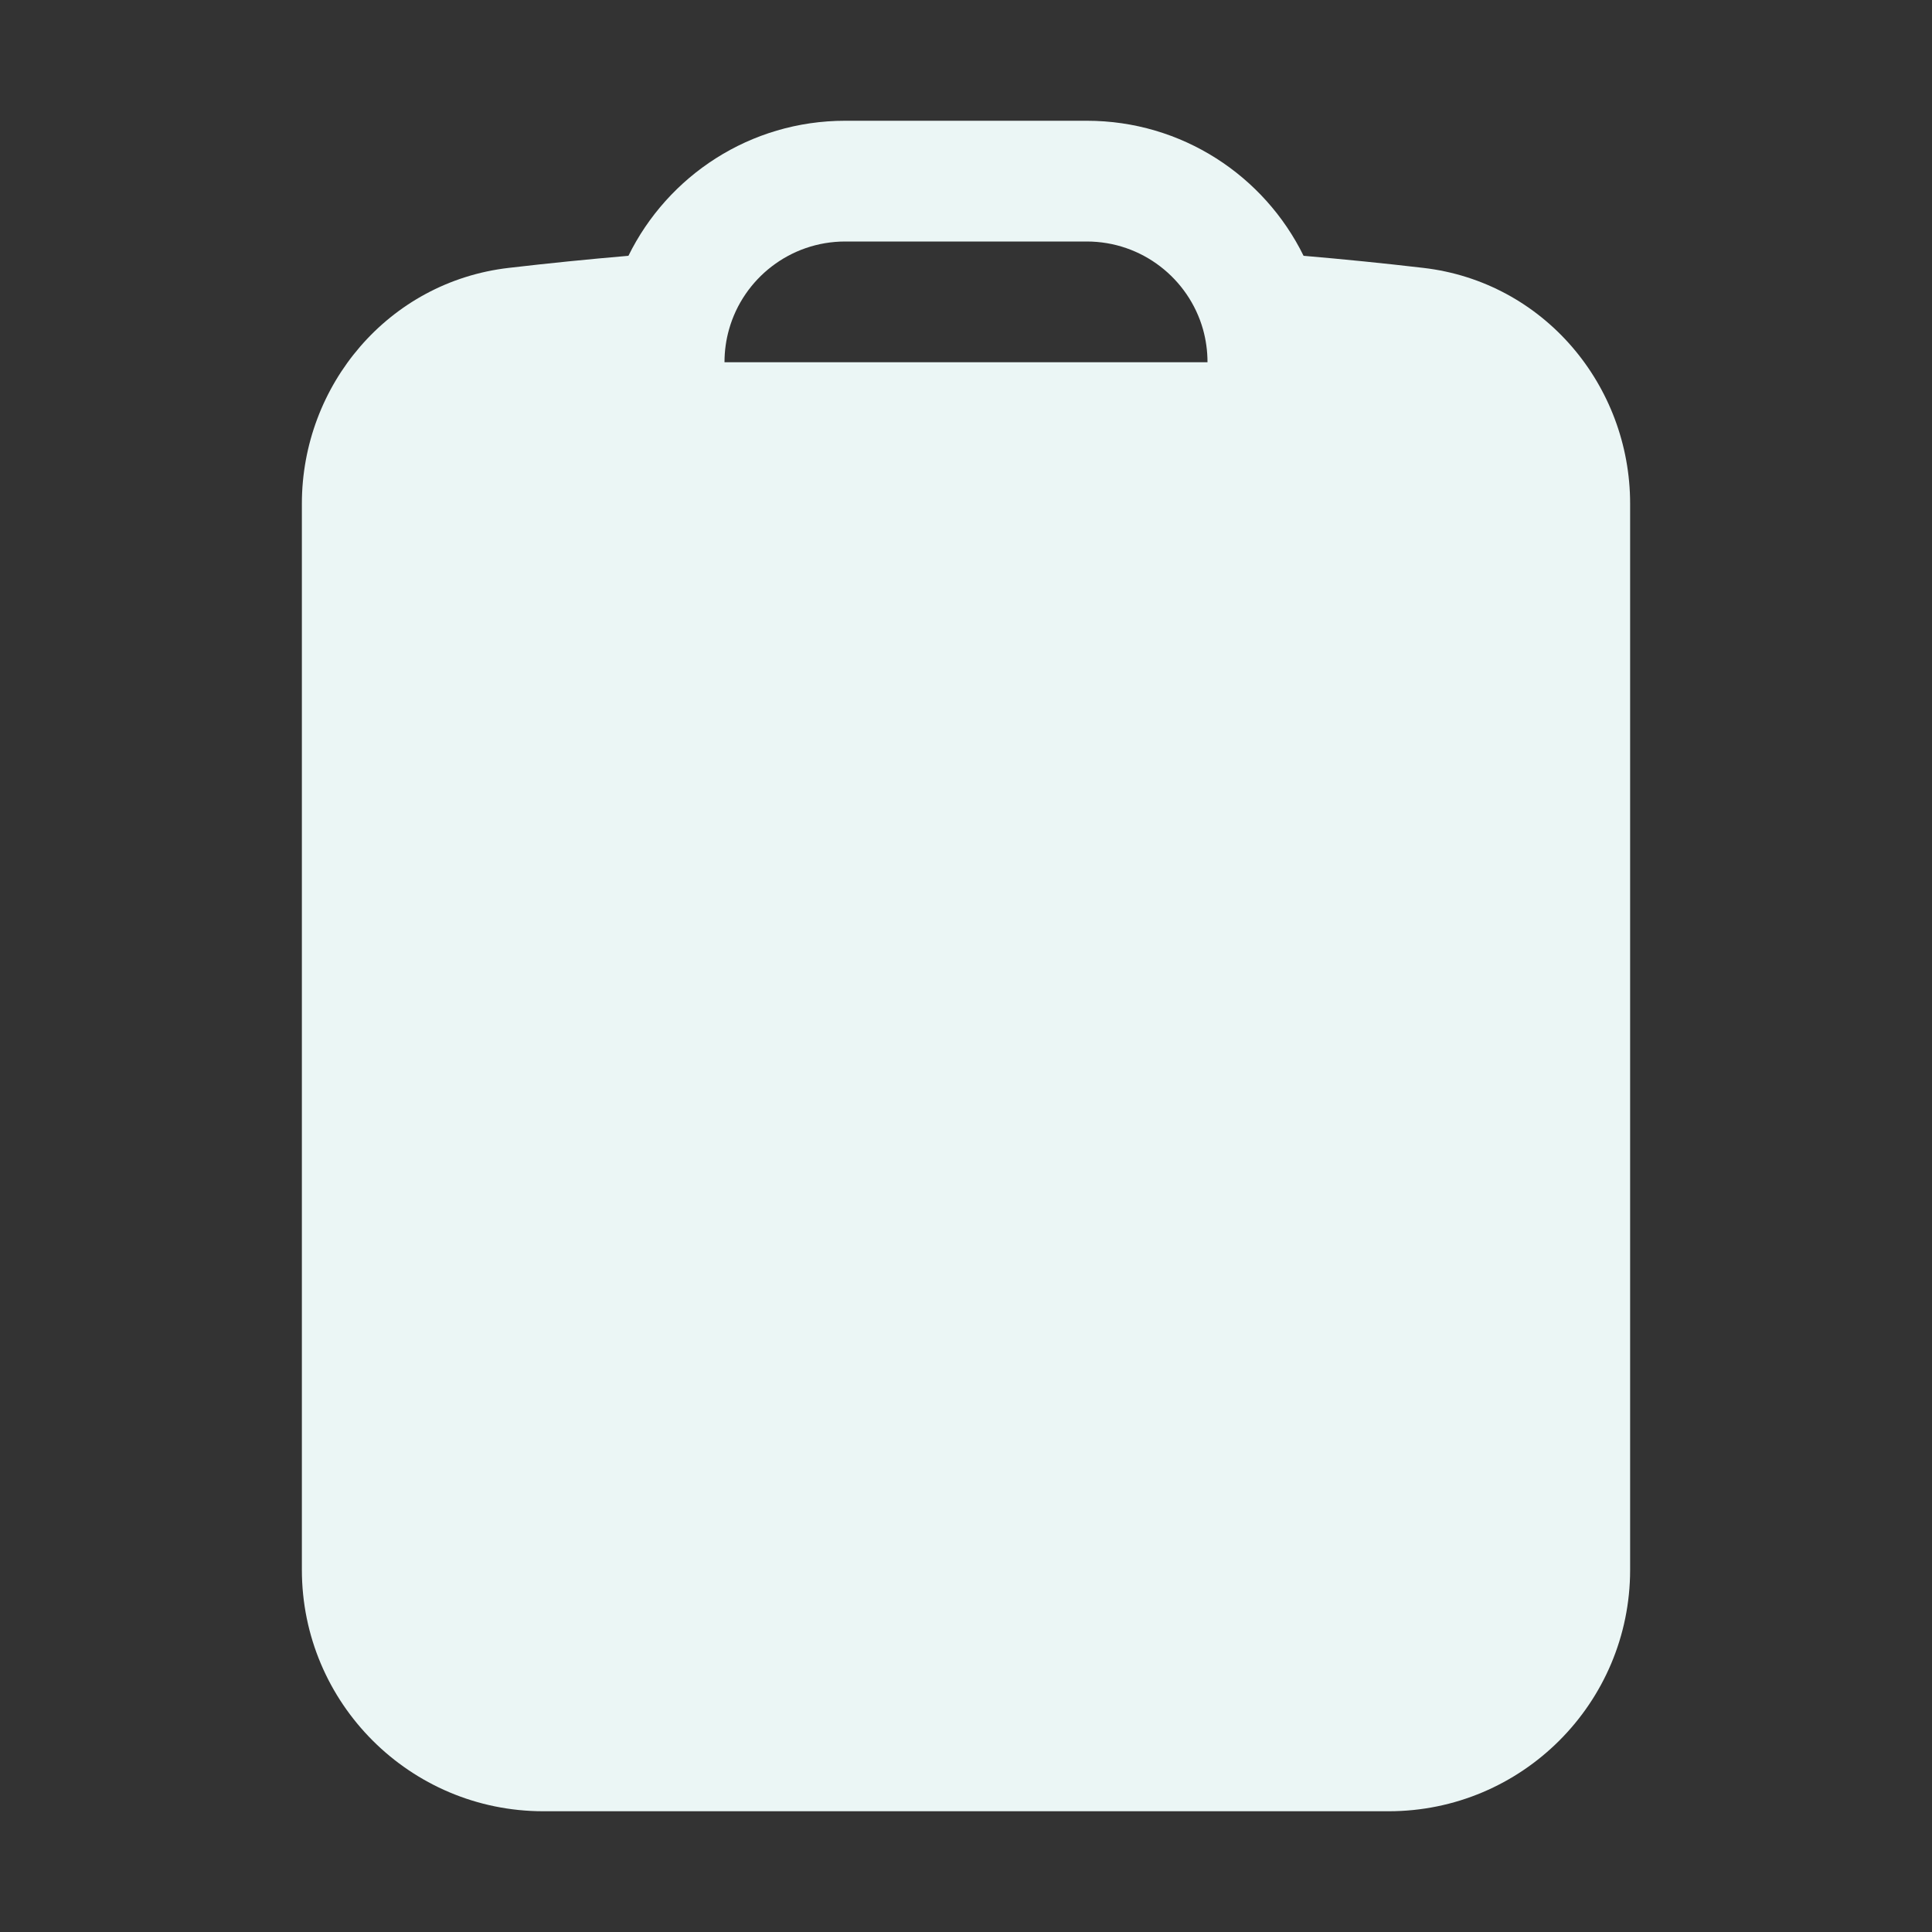 <svg width="40" height="40" viewBox="0 0 40 40" fill="none" xmlns="http://www.w3.org/2000/svg">
<rect x="0" y="0" width="40" height="40" fill="#333333" stroke="none"/>
<path fill-rule="evenodd" clip-rule="evenodd" d="M17.5 5C16.357 5 15.39 5.768 15.094 6.819C15.033 7.034 15 7.262 15 7.5H25C25 7.262 24.967 7.034 24.907 6.819C24.61 5.768 23.643 5 22.5 5H17.5ZM13.011 5.296C13.825 3.641 15.528 2.5 17.5 2.5H22.5C24.472 2.5 26.175 3.641 26.989 5.296C27.818 5.367 28.644 5.45 29.466 5.546C31.962 5.835 33.75 7.979 33.75 10.428V32.5C33.75 35.261 31.511 37.5 28.75 37.5H11.25C8.489 37.5 6.25 35.261 6.25 32.5V10.428C6.25 7.979 8.038 5.835 10.534 5.546C11.356 5.45 12.182 5.367 13.011 5.296Z" fill="#EBF6F5"/>
</svg>
